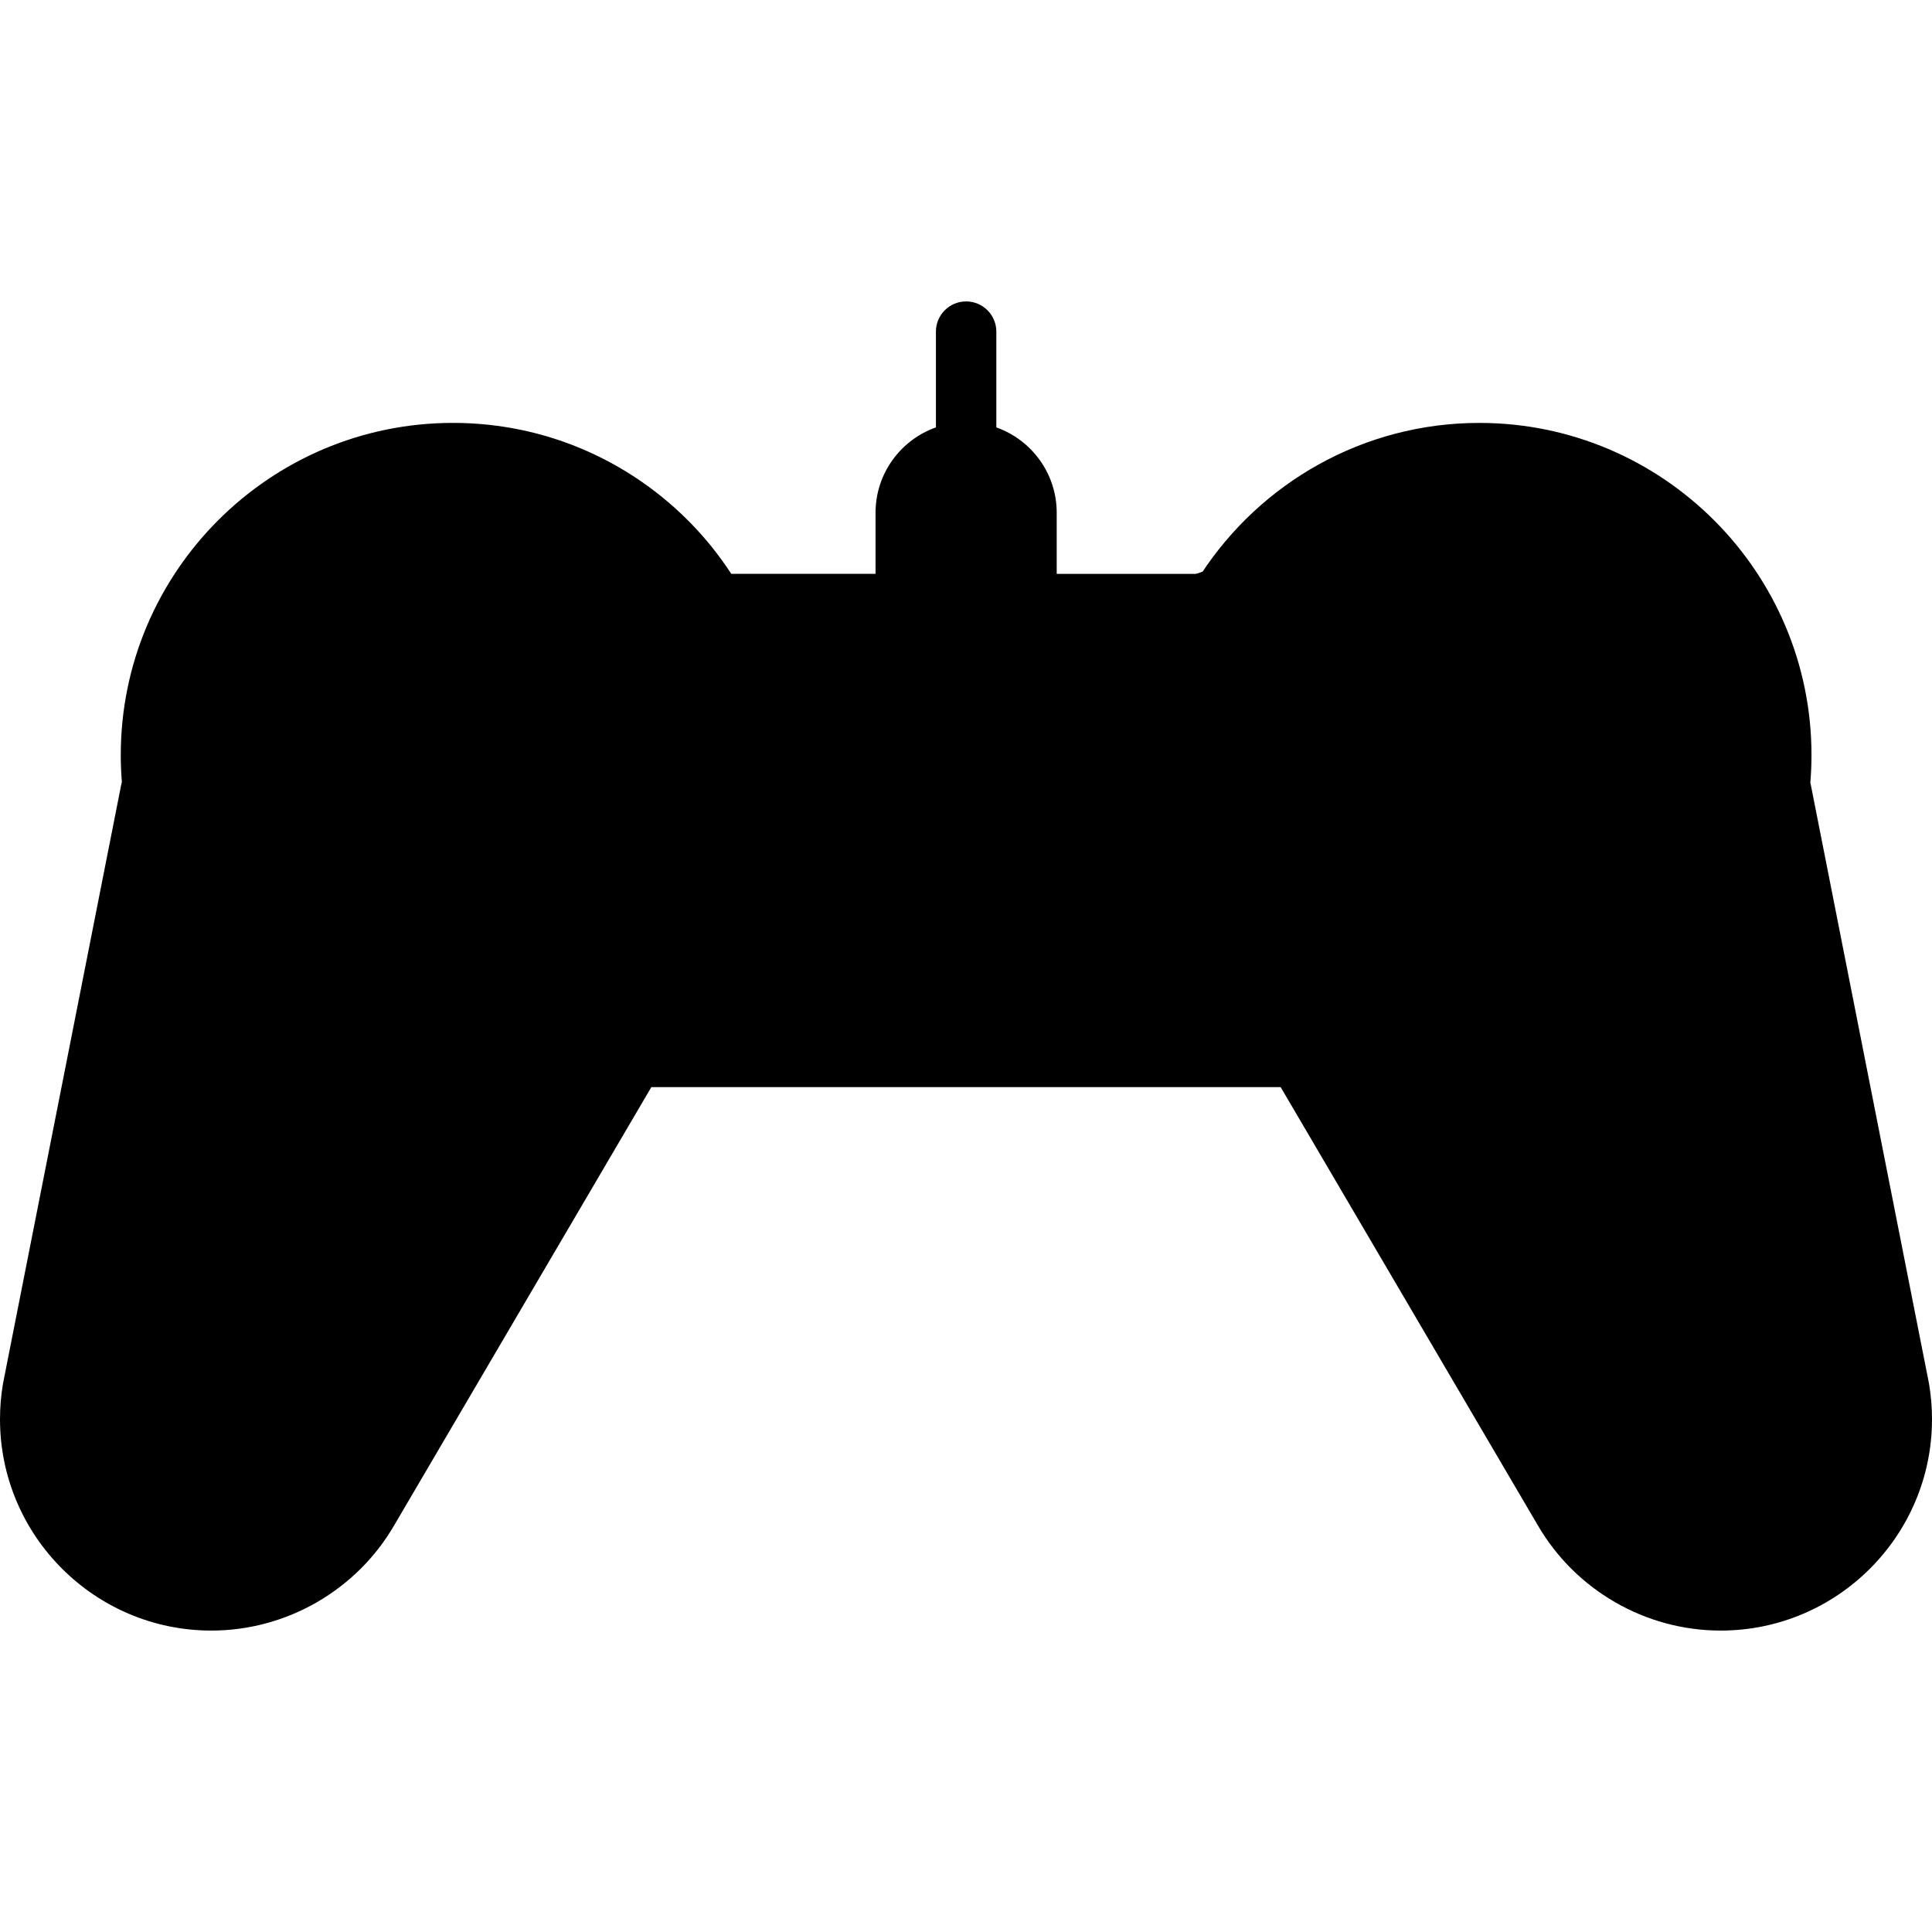 <?xml version="1.0" encoding="utf-8"?>
<svg viewBox="0 0 512 512" xmlns="http://www.w3.org/2000/svg">
  <defs>
    <linearGradient gradientTransform="rotate(150, 0.5, 0.5)" x1="50%" y1="0%" x2="50%" y2="100%" id="ffflux-gradient">
      <stop stop-color="hsl(272, 99%, 54%)" stop-opacity="1" offset="0"/>
      <stop stop-color="hsla(242, 100%, 62%, 1)" stop-opacity="1" offset="1"/>
    </linearGradient>
  </defs>
  <path opacity="0.15" d="M 40.009 209.341 L 8.67 368.107 C 8.233 370.71 8.006 373.384 8.006 376.109 C 8.006 402.622 29.499 424.115 56.012 424.115 C 73.781 424.115 89.296 414.46 97.596 400.111 L 168.024 280.099 L 343.977 280.099 L 414.405 400.111 C 422.705 414.461 438.219 424.115 455.989 424.115 C 482.502 424.115 503.995 402.622 503.995 376.109 C 503.995 373.382 503.768 370.708 503.331 368.107 L 471.992 209.341 L 464.318 160.085 C 453.65 144.064 432.42 123.279 410.143 122.833 C 385.554 122.34 363.197 117.441 341.842 137.719 C 311.055 166.953 246.812 158.588 204.374 155.354 C 174.416 153.071 165.049 116.345 145.106 119.212 C 78.731 128.755 58.572 122.837 60.293 147.249 L 40.009 209.341 Z" fill="url(#ffflux-gradient)" style=""/>
  <path opacity="0.15" d="M240.032,160.085v-24.195c0-8.837,7.164-16.002,16.002-16.002l0,0 c8.837,0,16.002,7.164,16.002,16.002v24.195H240.032z" fill="url(#ffflux-gradient)"/>
  <path d="M511.225,366.782c-0.013-0.075-0.026-0.15-0.041-0.226L479.845,207.79c-0.024-0.122-0.061-0.24-0.09-0.36 c0.201-2.421,0.309-4.868,0.309-7.34c0-48.531-39.483-88.014-88.015-88.014c-30.831,0-58.006,15.938-73.73,40.004H280.04v-16.189 c0-10.431-6.689-19.326-16.002-22.629V87.885c0-4.421-3.584-8.005-8.005-8.005c-4.422,0-8.005,3.584-8.005,8.005v25.375 c-9.312,3.304-16.002,12.198-16.002,22.629v16.189h-38.231c-6.175-9.487-14.145-17.736-23.597-24.308 c-14.774-10.269-32.126-15.697-50.18-15.697c-48.531,0-88.014,39.483-88.014,88.014c0,2.405,0.101,4.786,0.291,7.143 c-0.05,0.184-0.102,0.367-0.139,0.557L0.816,366.556c-0.015,0.075-0.028,0.15-0.041,0.226C0.26,369.844,0,372.982,0,376.109 c0,30.884,25.126,56.011,56.011,56.011c19.934,0,38.523-10.729,48.488-27.958l68.109-116.058h166.784l68.084,116.015 c9.99,17.272,28.58,28.001,48.513,28.001c30.884,0,56.011-25.126,56.011-56.011C512,372.982,511.74,369.844,511.225,366.782z M248.038,135.891c0-4.409,3.586-7.996,7.996-7.996c4.409,0,7.996,3.587,7.996,7.996v16.189h-15.992v-16.189H248.038z M120.018,128.087c29.866,0,56.196,17.966,67.079,45.772c1.611,4.117,6.254,6.148,10.372,4.537c4.095-1.603,6.123-6.205,4.56-10.306 h108.028c-3.886,9.923-6.023,20.716-6.023,31.999c0,16.781,4.742,33.104,13.713,47.199c2.374,3.731,7.323,4.829,11.053,2.456 c3.73-2.374,4.829-7.322,2.456-11.052c-7.334-11.523-11.211-24.872-11.211-38.603c0-39.703,32.3-72.003,72.003-72.003 s72.004,32.3,72.004,72.003s-32.301,72.003-72.004,72.003c-14.673,0-28.787-4.383-40.816-12.677 c-3.641-2.511-8.626-1.593-11.136,2.046c-2.351,3.41-1.695,8,1.39,10.63h-170.91c22.637-15.942,37.457-42.273,37.457-72.003 c0-4.421-3.583-8.005-8.005-8.005c-4.421,0-8.005,3.584-8.005,8.005c0,39.703-32.301,72.003-72.004,72.003 s-72.003-32.3-72.003-72.003S80.315,128.087,120.018,128.087z M90.666,396.102c-7.138,12.341-20.417,20.008-34.655,20.008 c-22.056,0-40-17.944-40-40c0-2.206,0.18-4.415,0.535-6.569l25.425-128.801c14.707,28.124,44.17,47.365,78.046,47.365 c2.073,0,4.129-0.077,6.167-0.219c0.589,0.138,1.202,0.219,1.834,0.219h26.025L90.666,396.102z M455.989,416.109 c-14.237,0-27.516-7.666-34.68-20.051l-63.352-107.955h26.091c0.633,0,1.248-0.081,1.838-0.22c2.043,0.141,4.098,0.22,6.162,0.22 c33.839,0,63.274-19.199,77.998-47.273l25.406,128.709c0.355,2.154,0.535,4.364,0.535,6.569 C495.989,398.165,478.045,416.109,455.989,416.109z M232.027,240.094c0-4.422,3.583-8.005,8.005-8.005h32.003 c4.422,0,8.005,3.583,8.005,8.005c0,4.421-3.583,8.005-8.005,8.005h-32.003C235.61,248.1,232.027,244.515,232.027,240.094z M72.012,208.095c-4.422,0-8.005-3.584-8.005-8.005s3.583-8.005,8.005-8.005h24.003c4.422,0,8.005,3.584,8.005,8.005 s-3.583,8.005-8.005,8.005H72.012z M136.015,200.09c0-4.421,3.584-8.005,8.005-8.005h24.002c4.421,0,8.005,3.584,8.005,8.005 s-3.584,8.005-8.005,8.005H144.02C139.599,208.095,136.015,204.511,136.015,200.09z M112.013,248.096v-24.002 c0-4.421,3.584-8.005,8.005-8.005c4.422,0,8.005,3.584,8.005,8.005v24.002c0,4.421-3.583,8.005-8.005,8.005 C115.597,256.101,112.013,252.517,112.013,248.096z M112.013,176.087v-24.003c0-4.421,3.584-8.005,8.005-8.005 c4.422,0,8.005,3.584,8.005,8.005v24.002c0,4.421-3.583,8.005-8.005,8.005C115.597,184.093,112.013,180.508,112.013,176.087z M352.04,224.092c0-8.826,7.18-16.007,16.006-16.007c8.826,0,16.007,7.18,16.007,16.007c0,8.826-7.181,16.006-16.007,16.006 C359.221,240.098,352.04,232.918,352.04,224.092z M400.045,224.092c0-8.826,7.181-16.007,16.007-16.007s16.007,7.18,16.007,16.007 c0,8.826-7.181,16.006-16.007,16.006C407.225,240.098,400.045,232.918,400.045,224.092z M352.04,176.087 c0-8.826,7.18-16.006,16.006-16.006c8.826,0,16.007,7.18,16.007,16.006c0,8.826-7.181,16.006-16.007,16.006 C359.221,192.093,352.04,184.912,352.04,176.087z M400.045,176.087c0-8.826,7.181-16.006,16.007-16.006s16.007,7.18,16.007,16.006 c0,8.826-7.181,16.006-16.007,16.006C407.225,192.093,400.045,184.912,400.045,176.087z" fill="url(#ffflux-gradient)"/>
</svg>